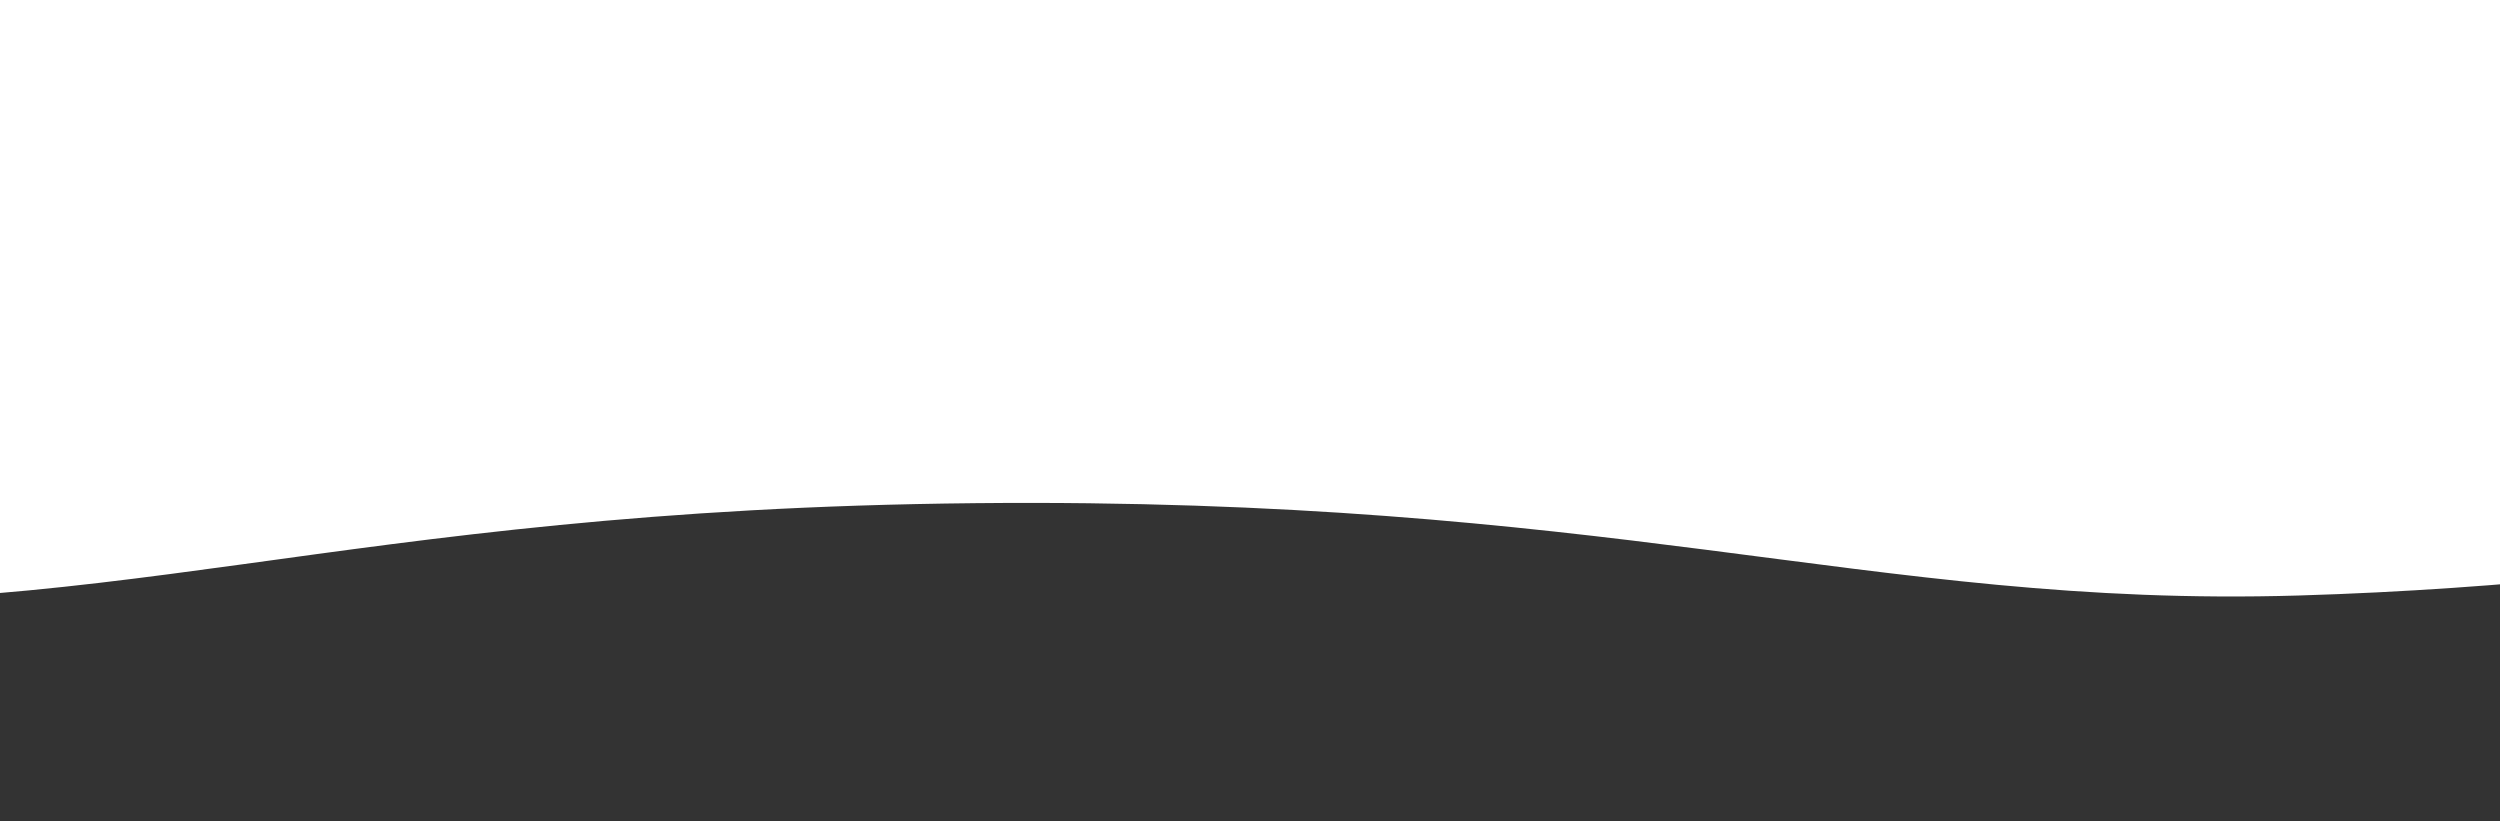 <svg xmlns="http://www.w3.org/2000/svg" xmlns:xlink="http://www.w3.org/1999/xlink" width="414" height="136" viewBox="0 0 414 136">
  <rect x="0" y="0" width="414" height="136" fill="#333333" stroke="none"/>
  <defs>
    <clipPath id="clip-path">
      <rect id="Rectangle_150" data-name="Rectangle 150" width="414" height="136" transform="translate(0 5524)" fill="#fff" stroke="#707070" stroke-width="1"/>
    </clipPath>
  </defs>
  <g id="Mask_Group_48" data-name="Mask Group 48" transform="translate(0 -5524)" clip-path="url(#clip-path)">
    <path id="Union_5" data-name="Union 5" d="M4.761,101.091v-87.3H5.876L0,13.5S53.779.3,123.851-1.787c35.941-1.068,64.467,3.258,98.2,7.584,32.033,4.109,68.763,8.217,121,7.707,107.239-1.049,143.2-20.9,220.245-15.291S579.53,13.5,579.53,13.5l-11.782,3.321V41.333l-4.676-.229v59.986Z" transform="translate(504.495 5620.829) rotate(180)" fill="#fff"/>
  </g>
</svg>
